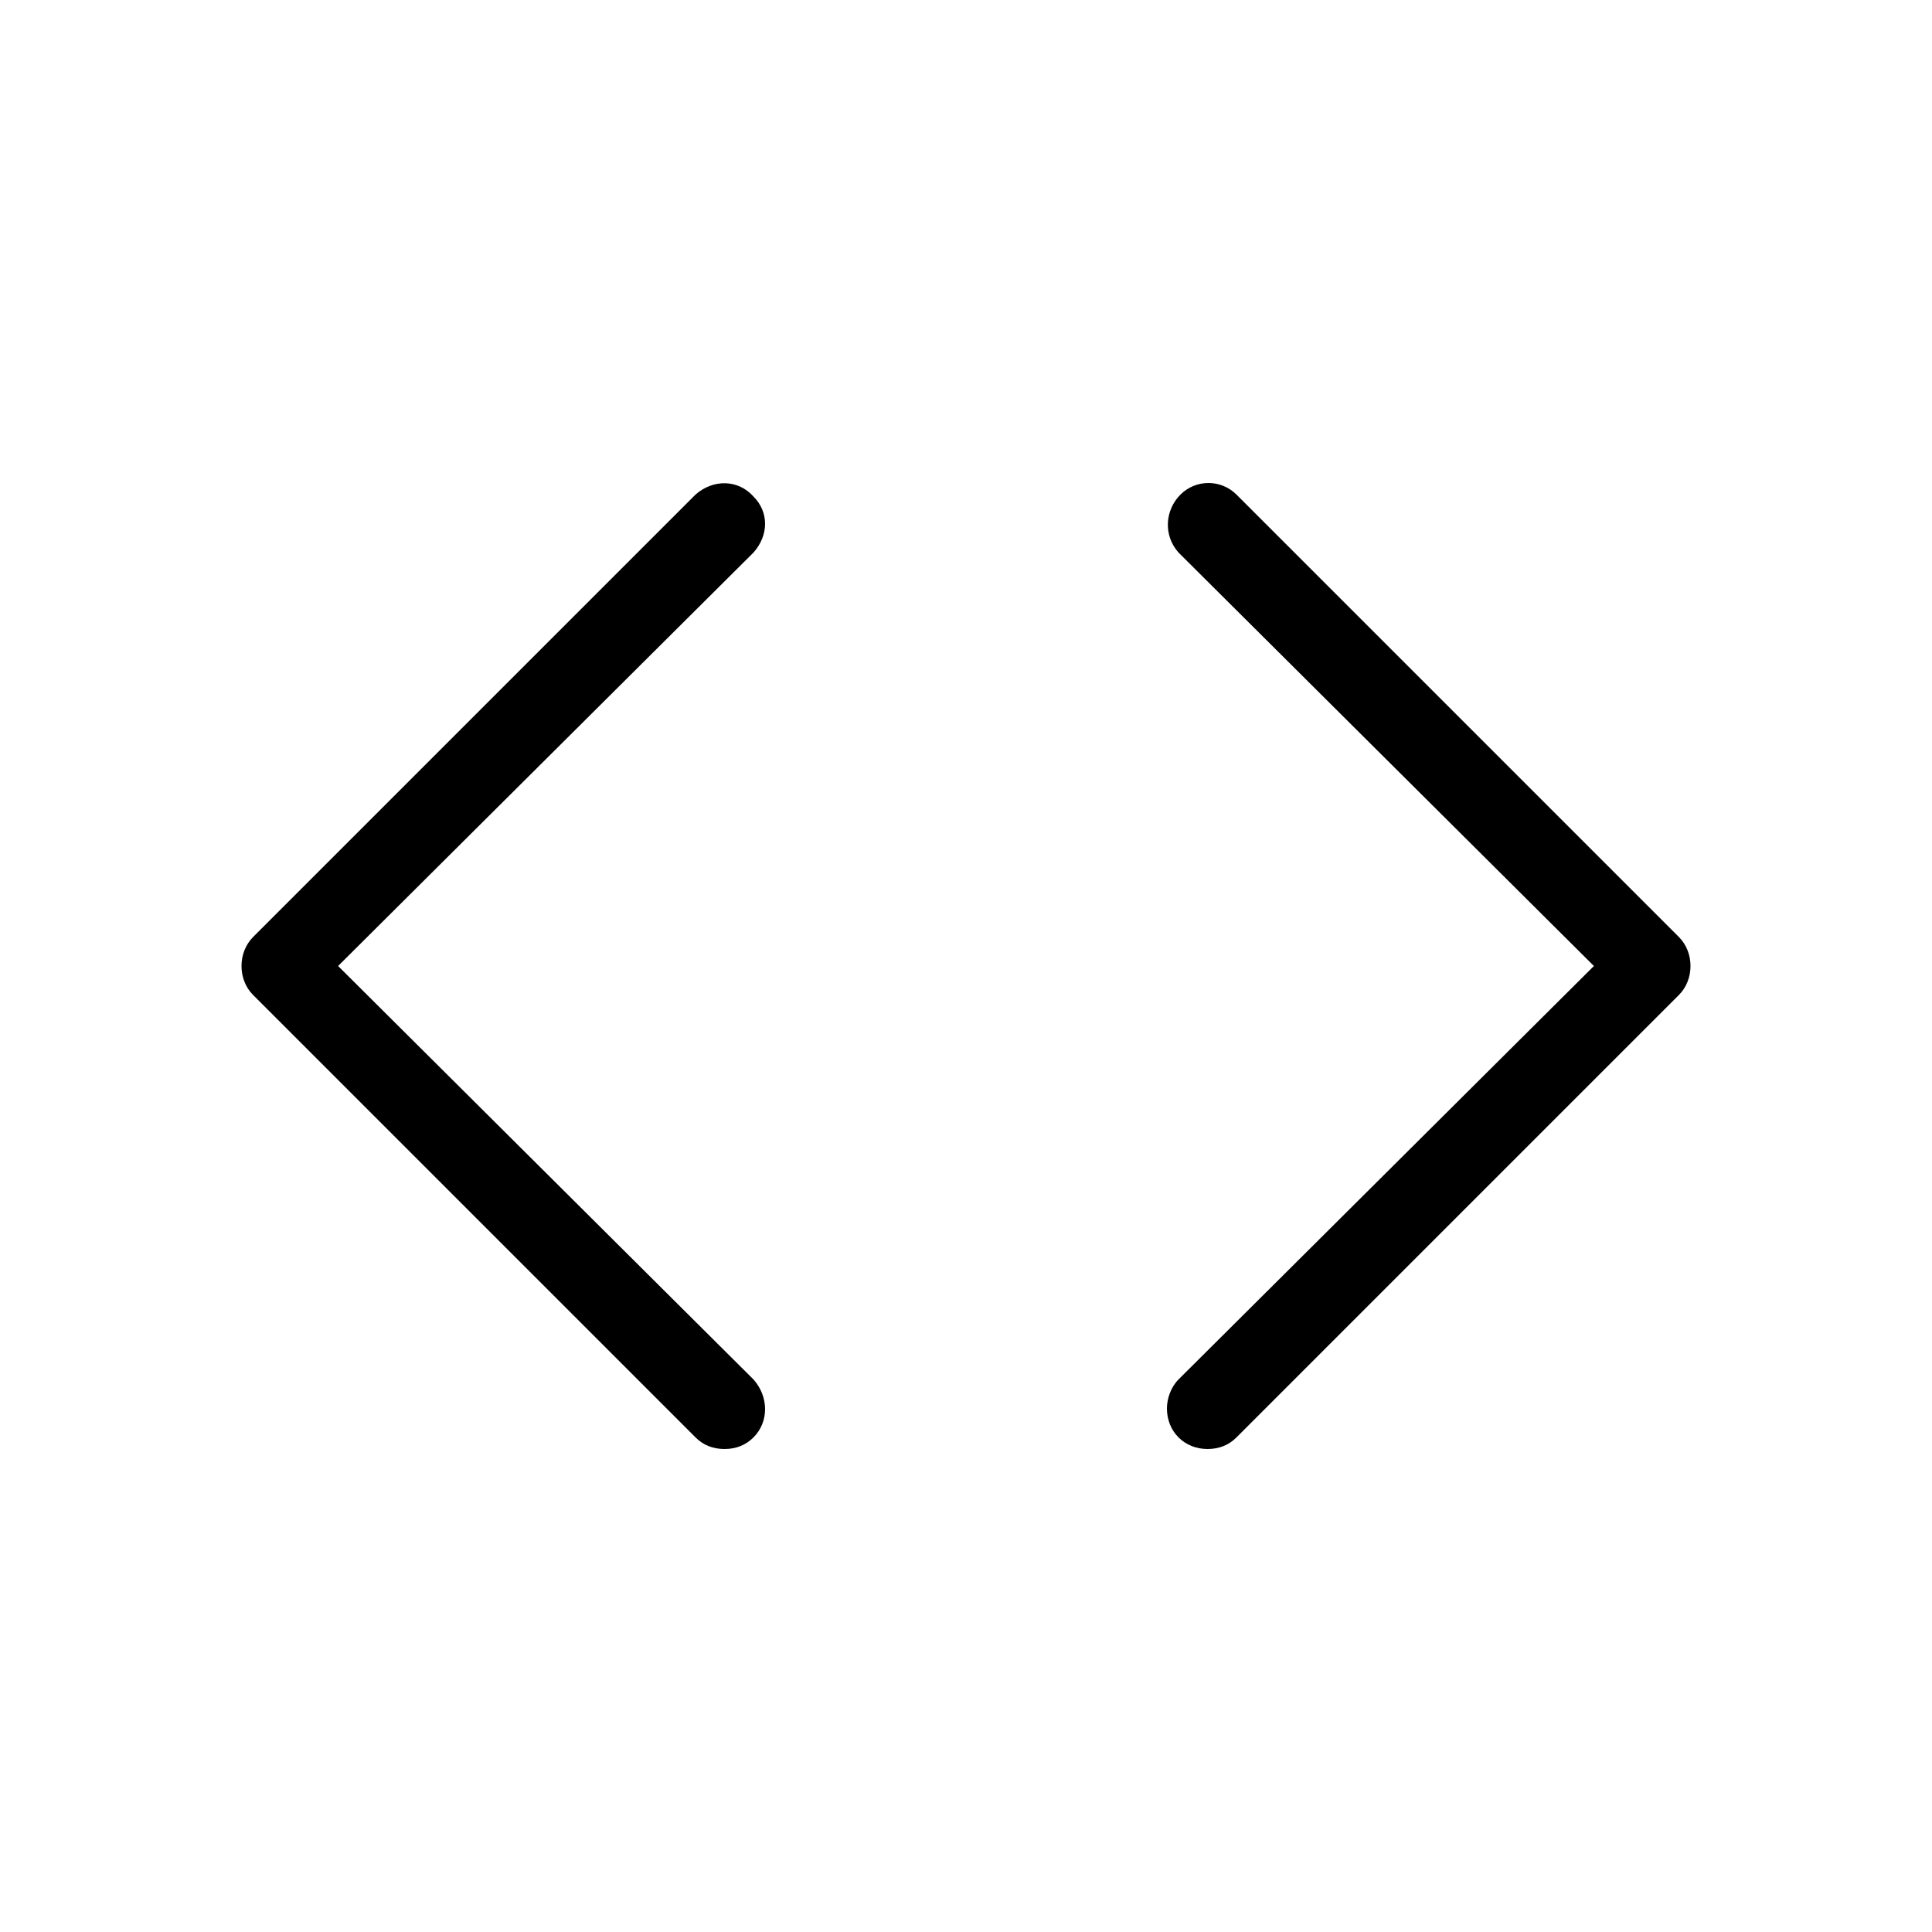 <svg xmlns="http://www.w3.org/2000/svg" width="24" height="24" viewBox="0 0 24 24">
<path d="M4.2 12l5.16-5.136c0.192-0.216 0.192-0.504 0-0.696-0.192-0.216-0.504-0.216-0.72-0.024l-5.496 5.496c0 0 0 0 0 0-0.192 0.192-0.192 0.528 0 0.72l5.496 5.496c0.096 0.096 0.216 0.144 0.36 0.144s0.264-0.048 0.36-0.144c0.192-0.192 0.192-0.504 0-0.72l-5.16-5.136zM20.856 11.64l-5.496-5.496c-0.192-0.192-0.504-0.192-0.696 0s-0.216 0.504-0.024 0.72l5.16 5.136-5.16 5.136c-0.096 0.096-0.144 0.24-0.144 0.36 0 0.288 0.216 0.504 0.504 0.504 0.144 0 0.264-0.048 0.36-0.144l5.496-5.496c0 0 0 0 0 0 0.192-0.192 0.192-0.528 0-0.72z"></path>
</svg>
